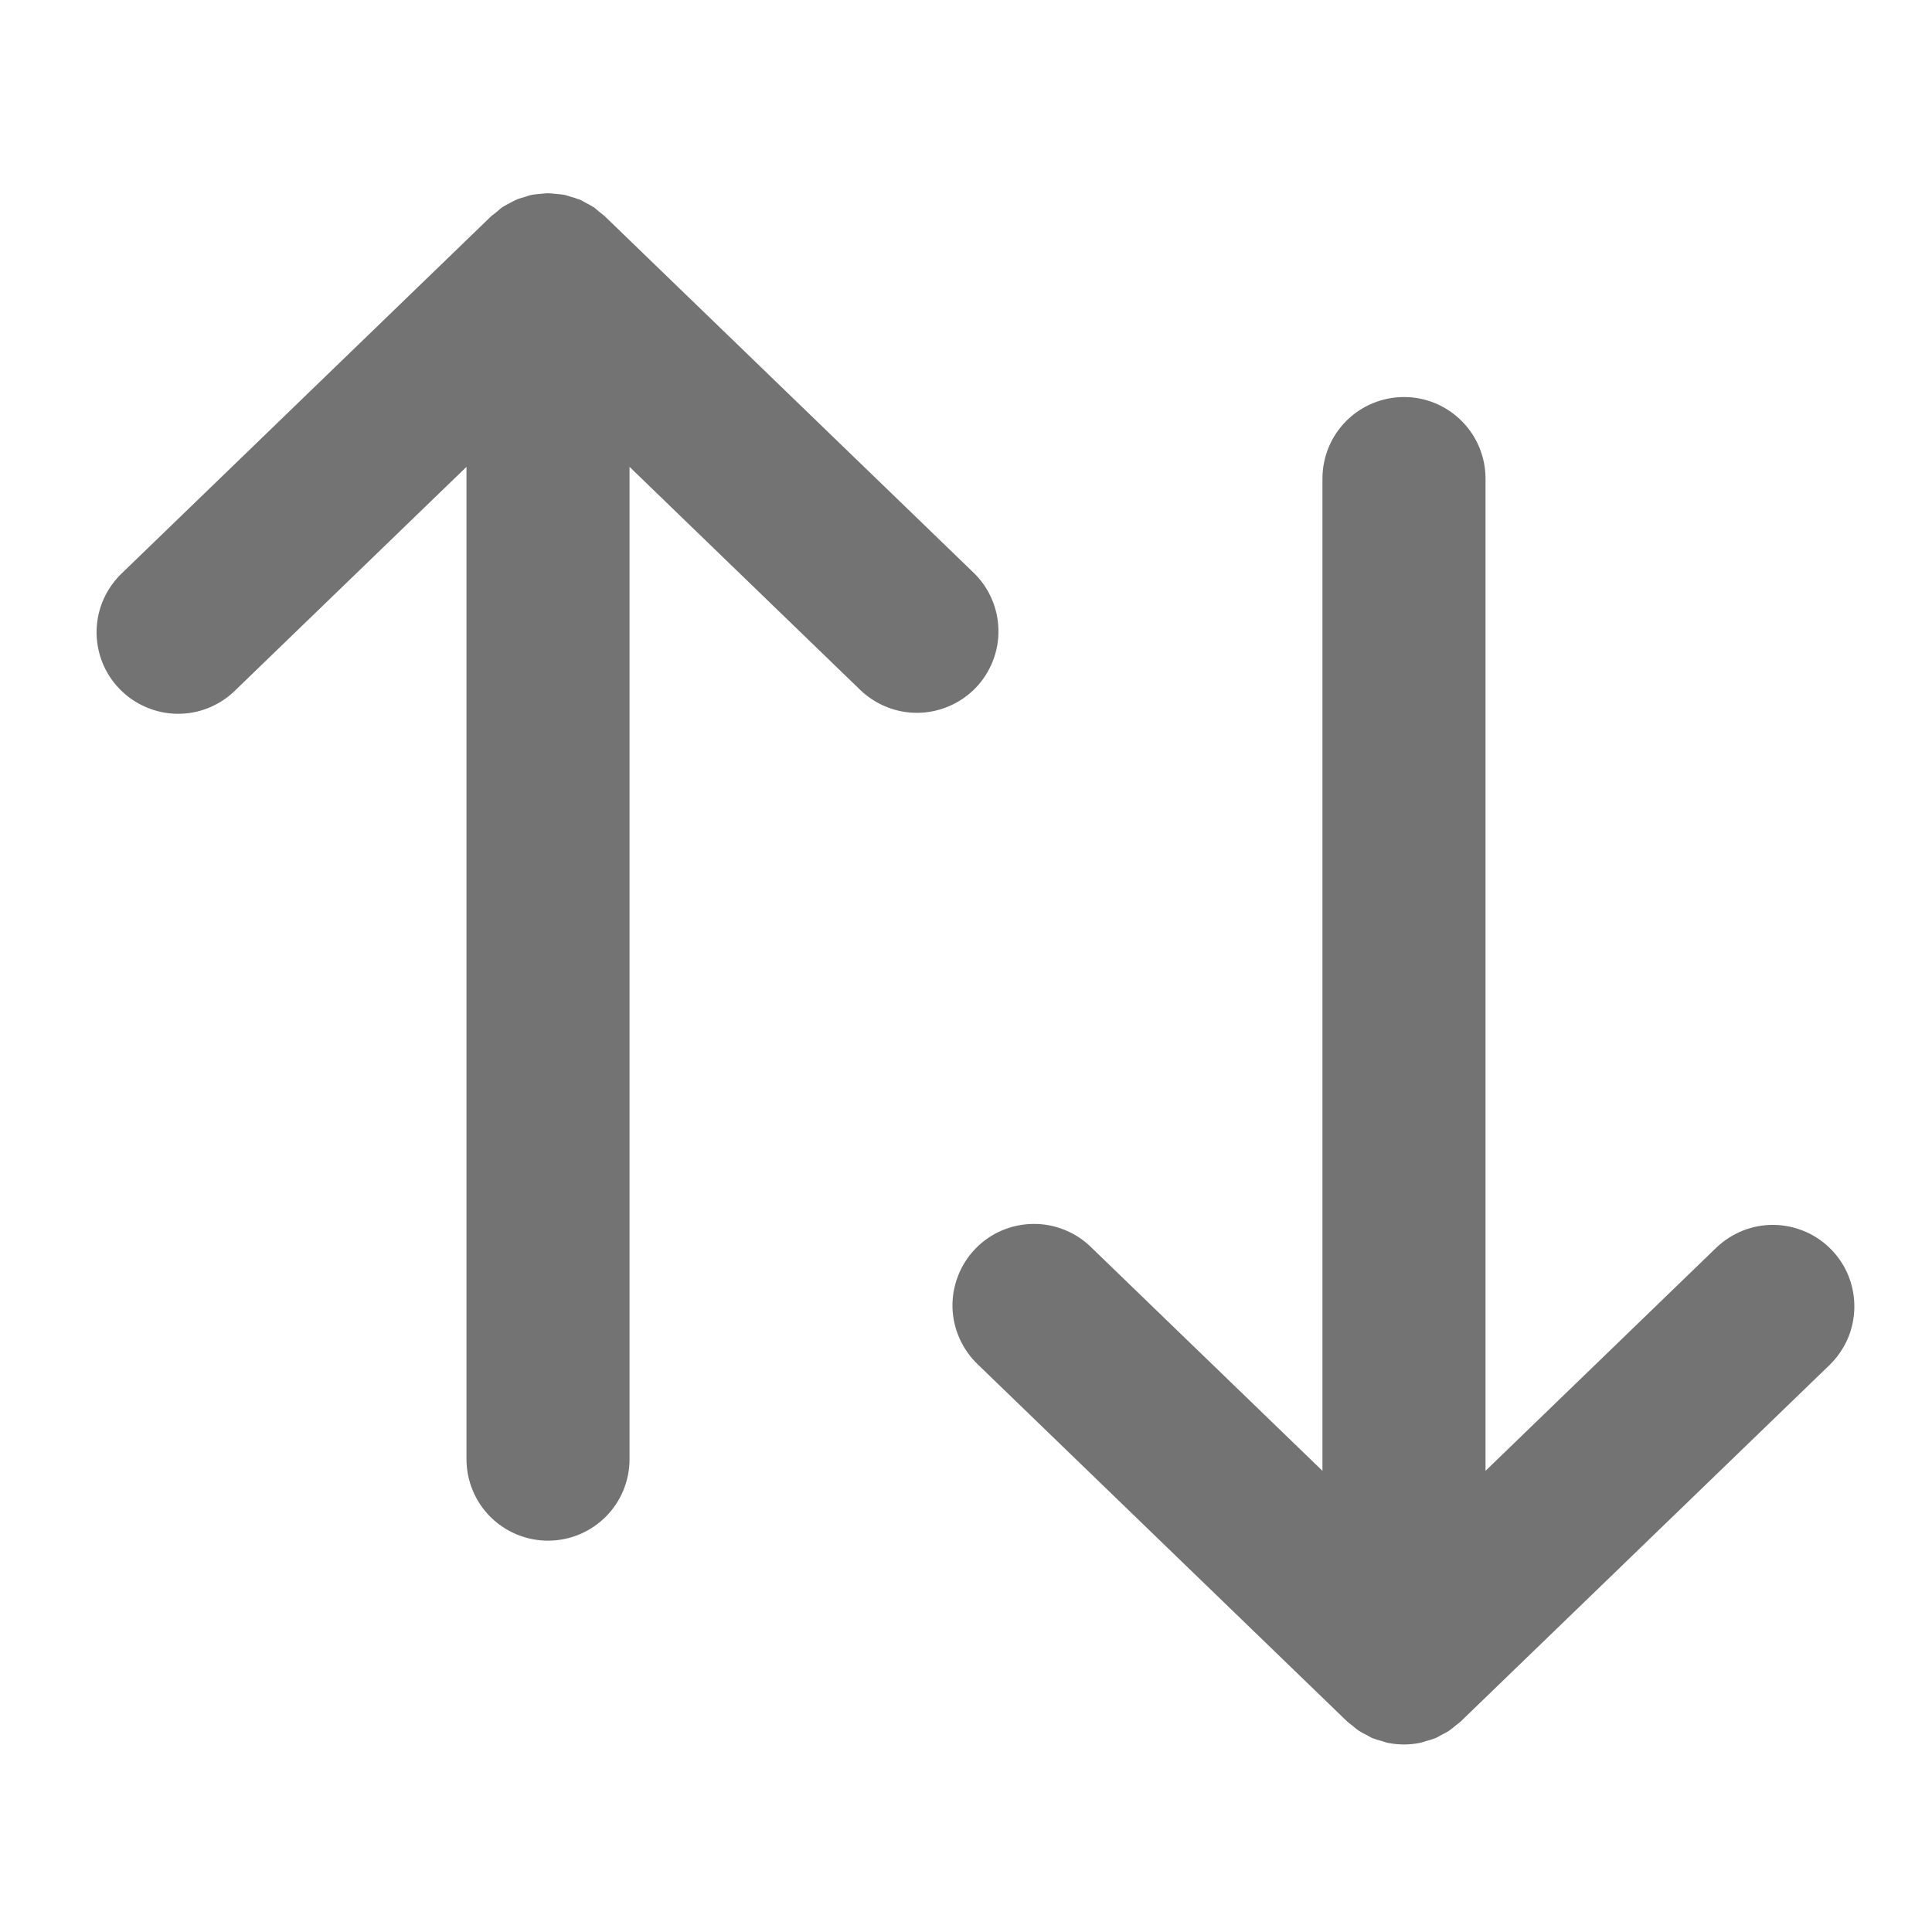  <svg
                    width="100%"
                    height="100%"
                    viewBox="0 0 20 20"
                    fill="none"
                    xmlns="http://www.w3.org/2000/svg"
                  >
                    <path
                      d="M10.099 7.122C10.022 7.201 9.93 7.265 9.828 7.309C9.727 7.353 9.617 7.377 9.506 7.379C9.396 7.381 9.285 7.361 9.182 7.32C9.079 7.279 8.985 7.219 8.905 7.142L6.517 4.833V15.105C6.517 15.329 6.428 15.544 6.27 15.702C6.111 15.86 5.897 15.949 5.673 15.949C5.449 15.949 5.235 15.86 5.076 15.702C4.918 15.544 4.829 15.329 4.829 15.105V4.833L2.44 7.142C2.361 7.221 2.267 7.284 2.163 7.326C2.06 7.369 1.949 7.39 1.837 7.389C1.724 7.388 1.614 7.365 1.511 7.32C1.408 7.276 1.315 7.212 1.237 7.131C1.159 7.051 1.098 6.956 1.057 6.851C1.017 6.747 0.997 6.635 1 6.523C1.003 6.411 1.028 6.301 1.074 6.199C1.12 6.097 1.186 6.005 1.268 5.928L5.086 2.237C5.101 2.224 5.117 2.214 5.132 2.201L5.146 2.19C5.164 2.175 5.181 2.158 5.2 2.145C5.203 2.143 5.207 2.141 5.21 2.139C5.233 2.124 5.257 2.113 5.281 2.1C5.306 2.087 5.33 2.073 5.355 2.063C5.382 2.053 5.408 2.045 5.435 2.038C5.457 2.031 5.479 2.022 5.501 2.018L5.512 2.016C5.539 2.011 5.566 2.01 5.593 2.007C5.618 2.005 5.643 2.001 5.667 2.001L5.673 2L5.678 2.001C5.703 2.001 5.727 2.005 5.752 2.007C5.779 2.01 5.806 2.011 5.833 2.016L5.845 2.018C5.867 2.022 5.888 2.031 5.909 2.037C5.937 2.044 5.964 2.053 5.99 2.063C5.994 2.064 5.998 2.065 6.002 2.066C6.023 2.075 6.042 2.089 6.063 2.099C6.087 2.111 6.112 2.124 6.135 2.139C6.139 2.141 6.143 2.143 6.146 2.145C6.163 2.156 6.177 2.171 6.193 2.184C6.201 2.19 6.208 2.196 6.215 2.202C6.23 2.214 6.246 2.224 6.259 2.237L10.078 5.928C10.158 6.005 10.222 6.097 10.266 6.199C10.31 6.3 10.334 6.41 10.336 6.521C10.338 6.631 10.318 6.742 10.277 6.845C10.236 6.948 10.176 7.042 10.099 7.122ZM18.959 12.937C18.883 12.858 18.791 12.794 18.689 12.75C18.587 12.706 18.478 12.682 18.367 12.68C18.256 12.678 18.146 12.698 18.043 12.739C17.94 12.78 17.846 12.84 17.766 12.917L15.378 15.226V4.954C15.378 4.73 15.289 4.515 15.13 4.357C14.972 4.199 14.758 4.11 14.534 4.11C14.31 4.11 14.095 4.199 13.937 4.357C13.779 4.515 13.69 4.73 13.69 4.954V15.226L11.301 12.917C11.222 12.838 11.128 12.775 11.024 12.733C10.92 12.69 10.809 12.669 10.697 12.67C10.585 12.671 10.474 12.694 10.371 12.738C10.268 12.782 10.175 12.846 10.097 12.927C10.019 13.008 9.958 13.103 9.918 13.207C9.877 13.312 9.857 13.424 9.86 13.536C9.863 13.648 9.889 13.758 9.935 13.86C9.981 13.962 10.047 14.054 10.129 14.131L13.947 17.822C13.962 17.836 13.979 17.847 13.995 17.86C14.007 17.87 14.018 17.88 14.03 17.889C14.044 17.899 14.056 17.91 14.07 17.919C14.095 17.934 14.12 17.948 14.146 17.96C14.167 17.971 14.186 17.984 14.207 17.993L14.216 17.996C14.246 18.007 14.276 18.017 14.307 18.024C14.327 18.03 14.346 18.038 14.366 18.042L14.372 18.043C14.479 18.064 14.588 18.064 14.695 18.043L14.701 18.042C14.721 18.038 14.74 18.03 14.76 18.024C14.791 18.017 14.821 18.007 14.851 17.996L14.86 17.993C14.882 17.984 14.901 17.971 14.921 17.96C14.947 17.948 14.972 17.934 14.997 17.919C15.011 17.91 15.023 17.899 15.037 17.889C15.049 17.88 15.06 17.87 15.072 17.86C15.088 17.847 15.105 17.836 15.12 17.822L18.939 14.131C19.018 14.054 19.082 13.962 19.127 13.86C19.171 13.758 19.194 13.649 19.196 13.538C19.198 13.428 19.178 13.317 19.138 13.214C19.097 13.111 19.037 13.017 18.959 12.937Z"
                      fill="#737373"
                    />
                  </svg>